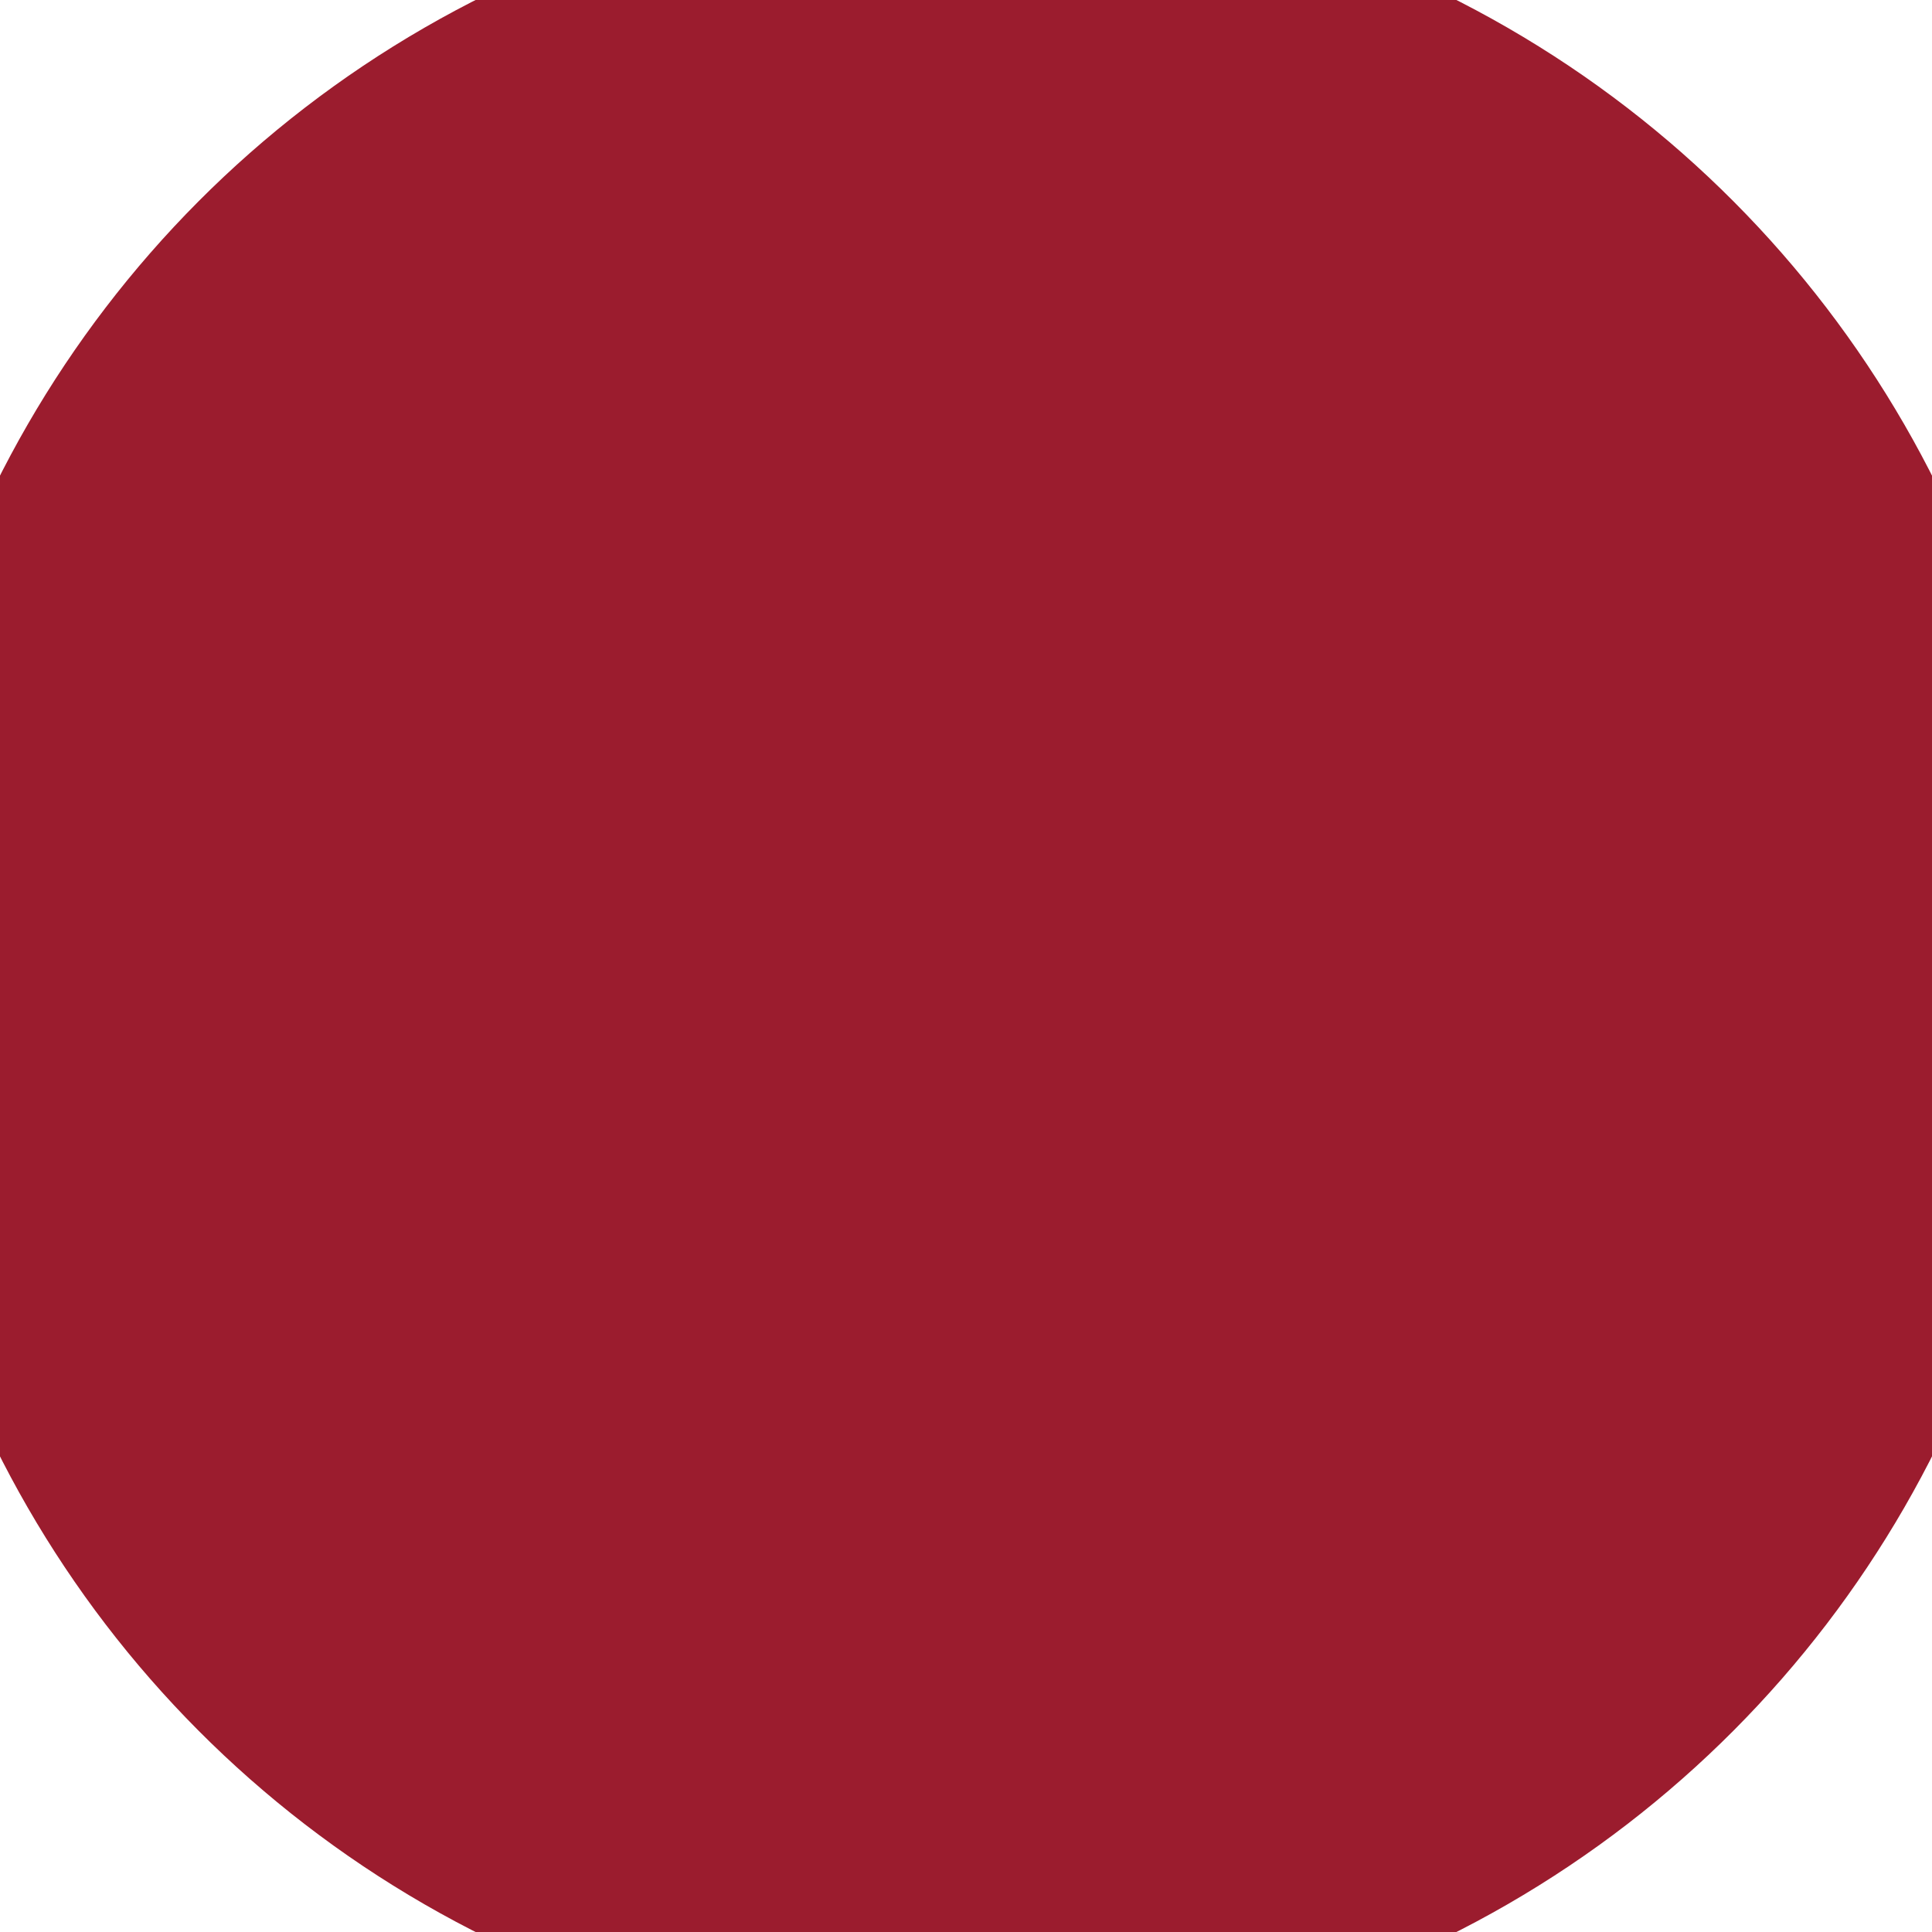 <?xml version="1.0" encoding="utf-8"?>
<!-- Generator: Adobe Illustrator 24.2.3, SVG Export Plug-In . SVG Version: 6.00 Build 0)  -->
<svg version="1.1" id="Layer_1" xmlns="http://www.w3.org/2000/svg" xmlns:xlink="http://www.w3.org/1999/xlink" x="0px" y="0px"
	 viewBox="46 46 428 428" style="enable-background:new 46 46 428 428;" xml:space="preserve">
<style type="text/css">
	.st0{fill:#9B1C2E;}
</style>
<mask id="mask">
	<rect x="0" y="0" width="120%" height="100%" style="fill: white;"></rect>
	<path class="st1" d="M155.6,370.7c5.9,0,11.2-3.2,14-8.4l37.3-70.6h-57.5c-8.7,0-15.8-7.1-15.8-15.8v-31.6
		c0-8.7,7.1-15.8,15.8-15.8h90.9l70.6-133.9c2.7-5.2,8.1-8.4,14-8.4h118.8C397.5,37.4,332.3,7,260,7C120.3,7,7,120.3,7,260
		c0,39.7,9.2,77.3,25.5,110.7H155.6z"/>
	<path class="st1" d="M364.4,149.3c-5.9,0-11.2,3.2-14,8.4l-37.3,70.6h57.5c8.7,0,15.8,7.1,15.8,15.8v31.6
		c0,8.7-7.1,15.8-15.8,15.8h-90.9l-70.6,133.9c-2.7,5.2-8.1,8.4-14,8.4H76.4C122.5,482.6,187.7,513,260,513
		c139.7,0,253-113.3,253-253c0-39.7-9.2-77.3-25.5-110.7H364.4z"/>
</mask>
<circle class="st0" cx="260" cy="260" r="240" mask="url(#mask)" />
</svg>
